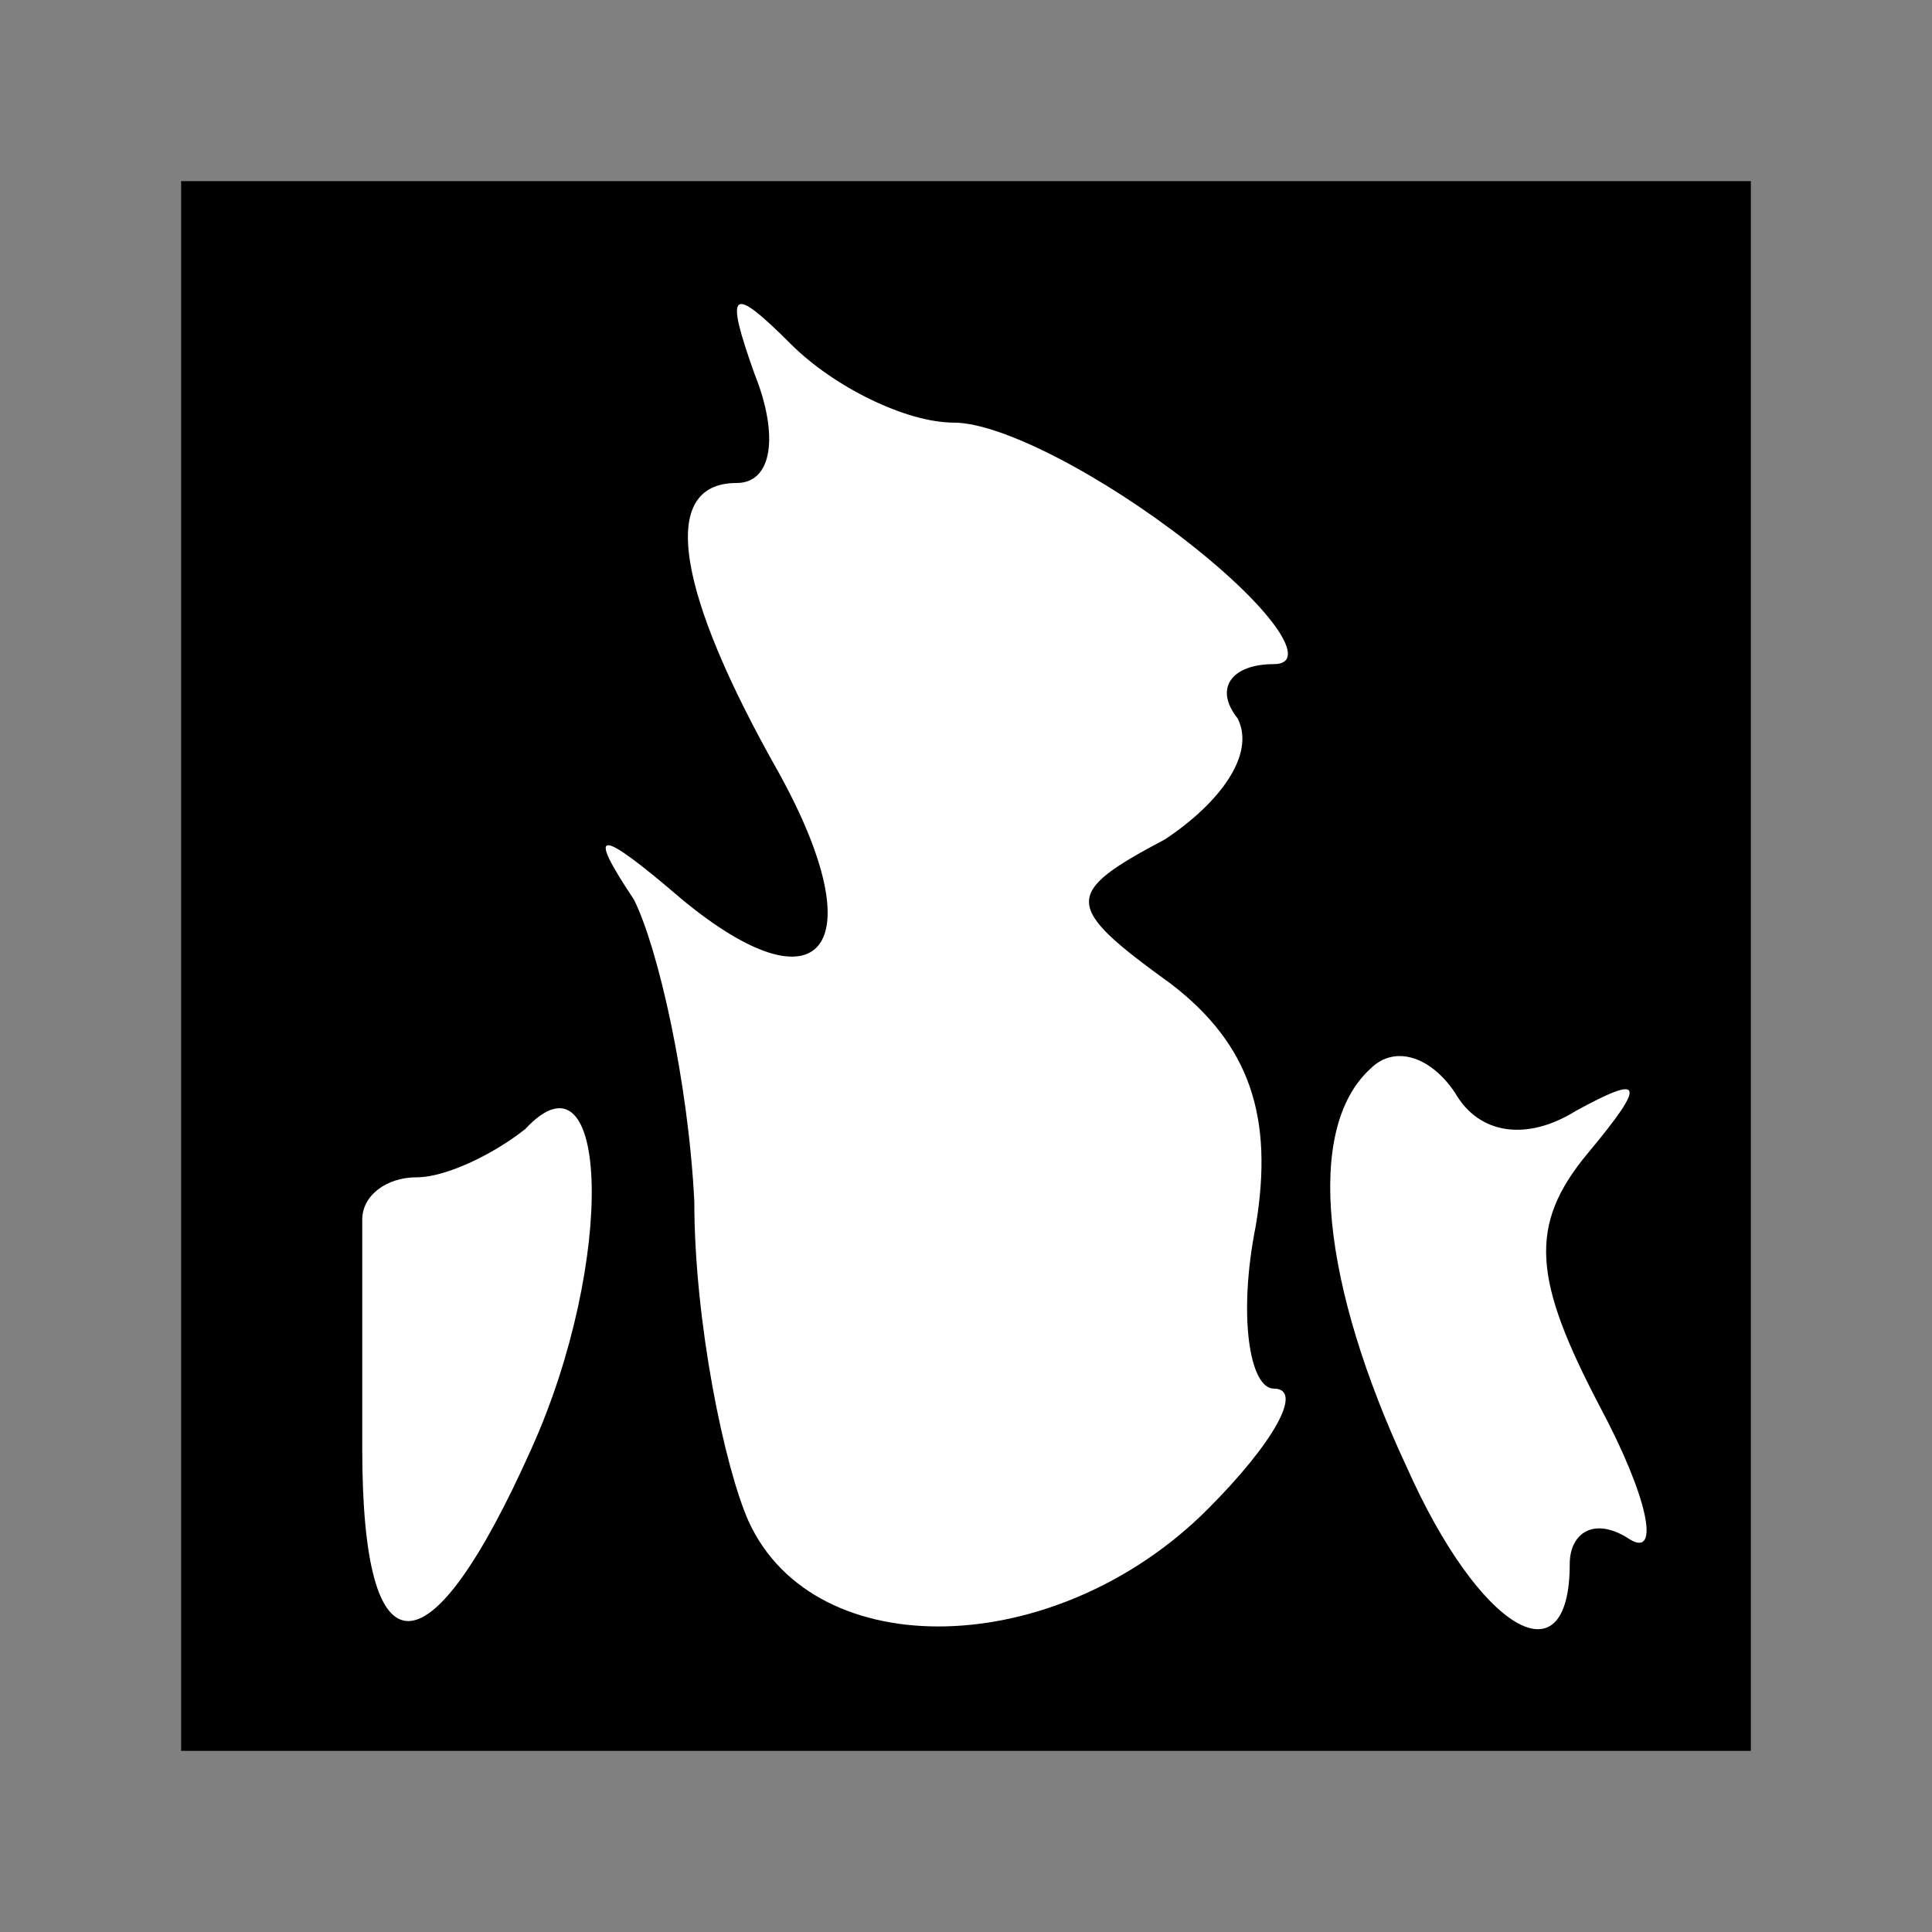<?xml version="1.0" standalone="no"?>
<!DOCTYPE svg PUBLIC "-//W3C//DTD SVG 20010904//EN"
 "http://www.w3.org/TR/2001/REC-SVG-20010904/DTD/svg10.dtd">
<svg version="1.0" xmlns="http://www.w3.org/2000/svg"
 width="32pt" height="32pt" viewBox="0 0 32 32"
 preserveAspectRatio="xMidYMid meet">
<rect x="0" y="0" width="32" height="32" fill="#808080" stroke="none"/>
<g transform="translate(0,32) scale(0.1,-0.1)"
fill="#000000" stroke="none">
<path fill="#000000" stroke="none" d="M30 160 l0 -130 130 0 130 0 0 130 0
130 -130 0 -130 0 0 -130z"/>
<path fill="#ffffff" stroke="none" d="M158 250 c8 0 25 -9 39 -20 14 -11 20
-20 14 -20 -7 0 -10 -4 -6 -9 3 -6 -3 -14 -12 -20 -17 -9 -17 -11 1 -24 13
-10 17 -22 14 -40 -3 -15 -1 -27 3 -27 5 0 0 -9 -11 -20 -25 -25 -65 -26 -76
-2 -4 9 -9 33 -9 53 -1 20 -6 42 -10 50 -8 12 -6 12 8 0 23 -19 32 -8 16 21
-17 30 -20 48 -7 48 6 0 7 8 3 18 -5 14 -4 15 6 5 7 -7 19 -13 27 -13z"/>
<path fill="#ffffff" stroke="none" d="M261 136 c11 6 12 5 2 -7 -10 -12 -9
-21 2 -42 8 -15 10 -25 5 -22 -6 4 -10 1 -10 -4 0 -20 -15 -11 -27 16 -14 30
-17 56 -6 66 4 4 10 2 14 -4 4 -7 12 -8 20 -3z"/>
<path fill="#ffffff" stroke="none" d="M88 80 c-17 -38 -28 -38 -28 0 0 17 0
33 0 38 0 4 4 7 9 7 5 0 13 4 18 8 14 15 15 -22 1 -53z"/>
</g>
</svg>
